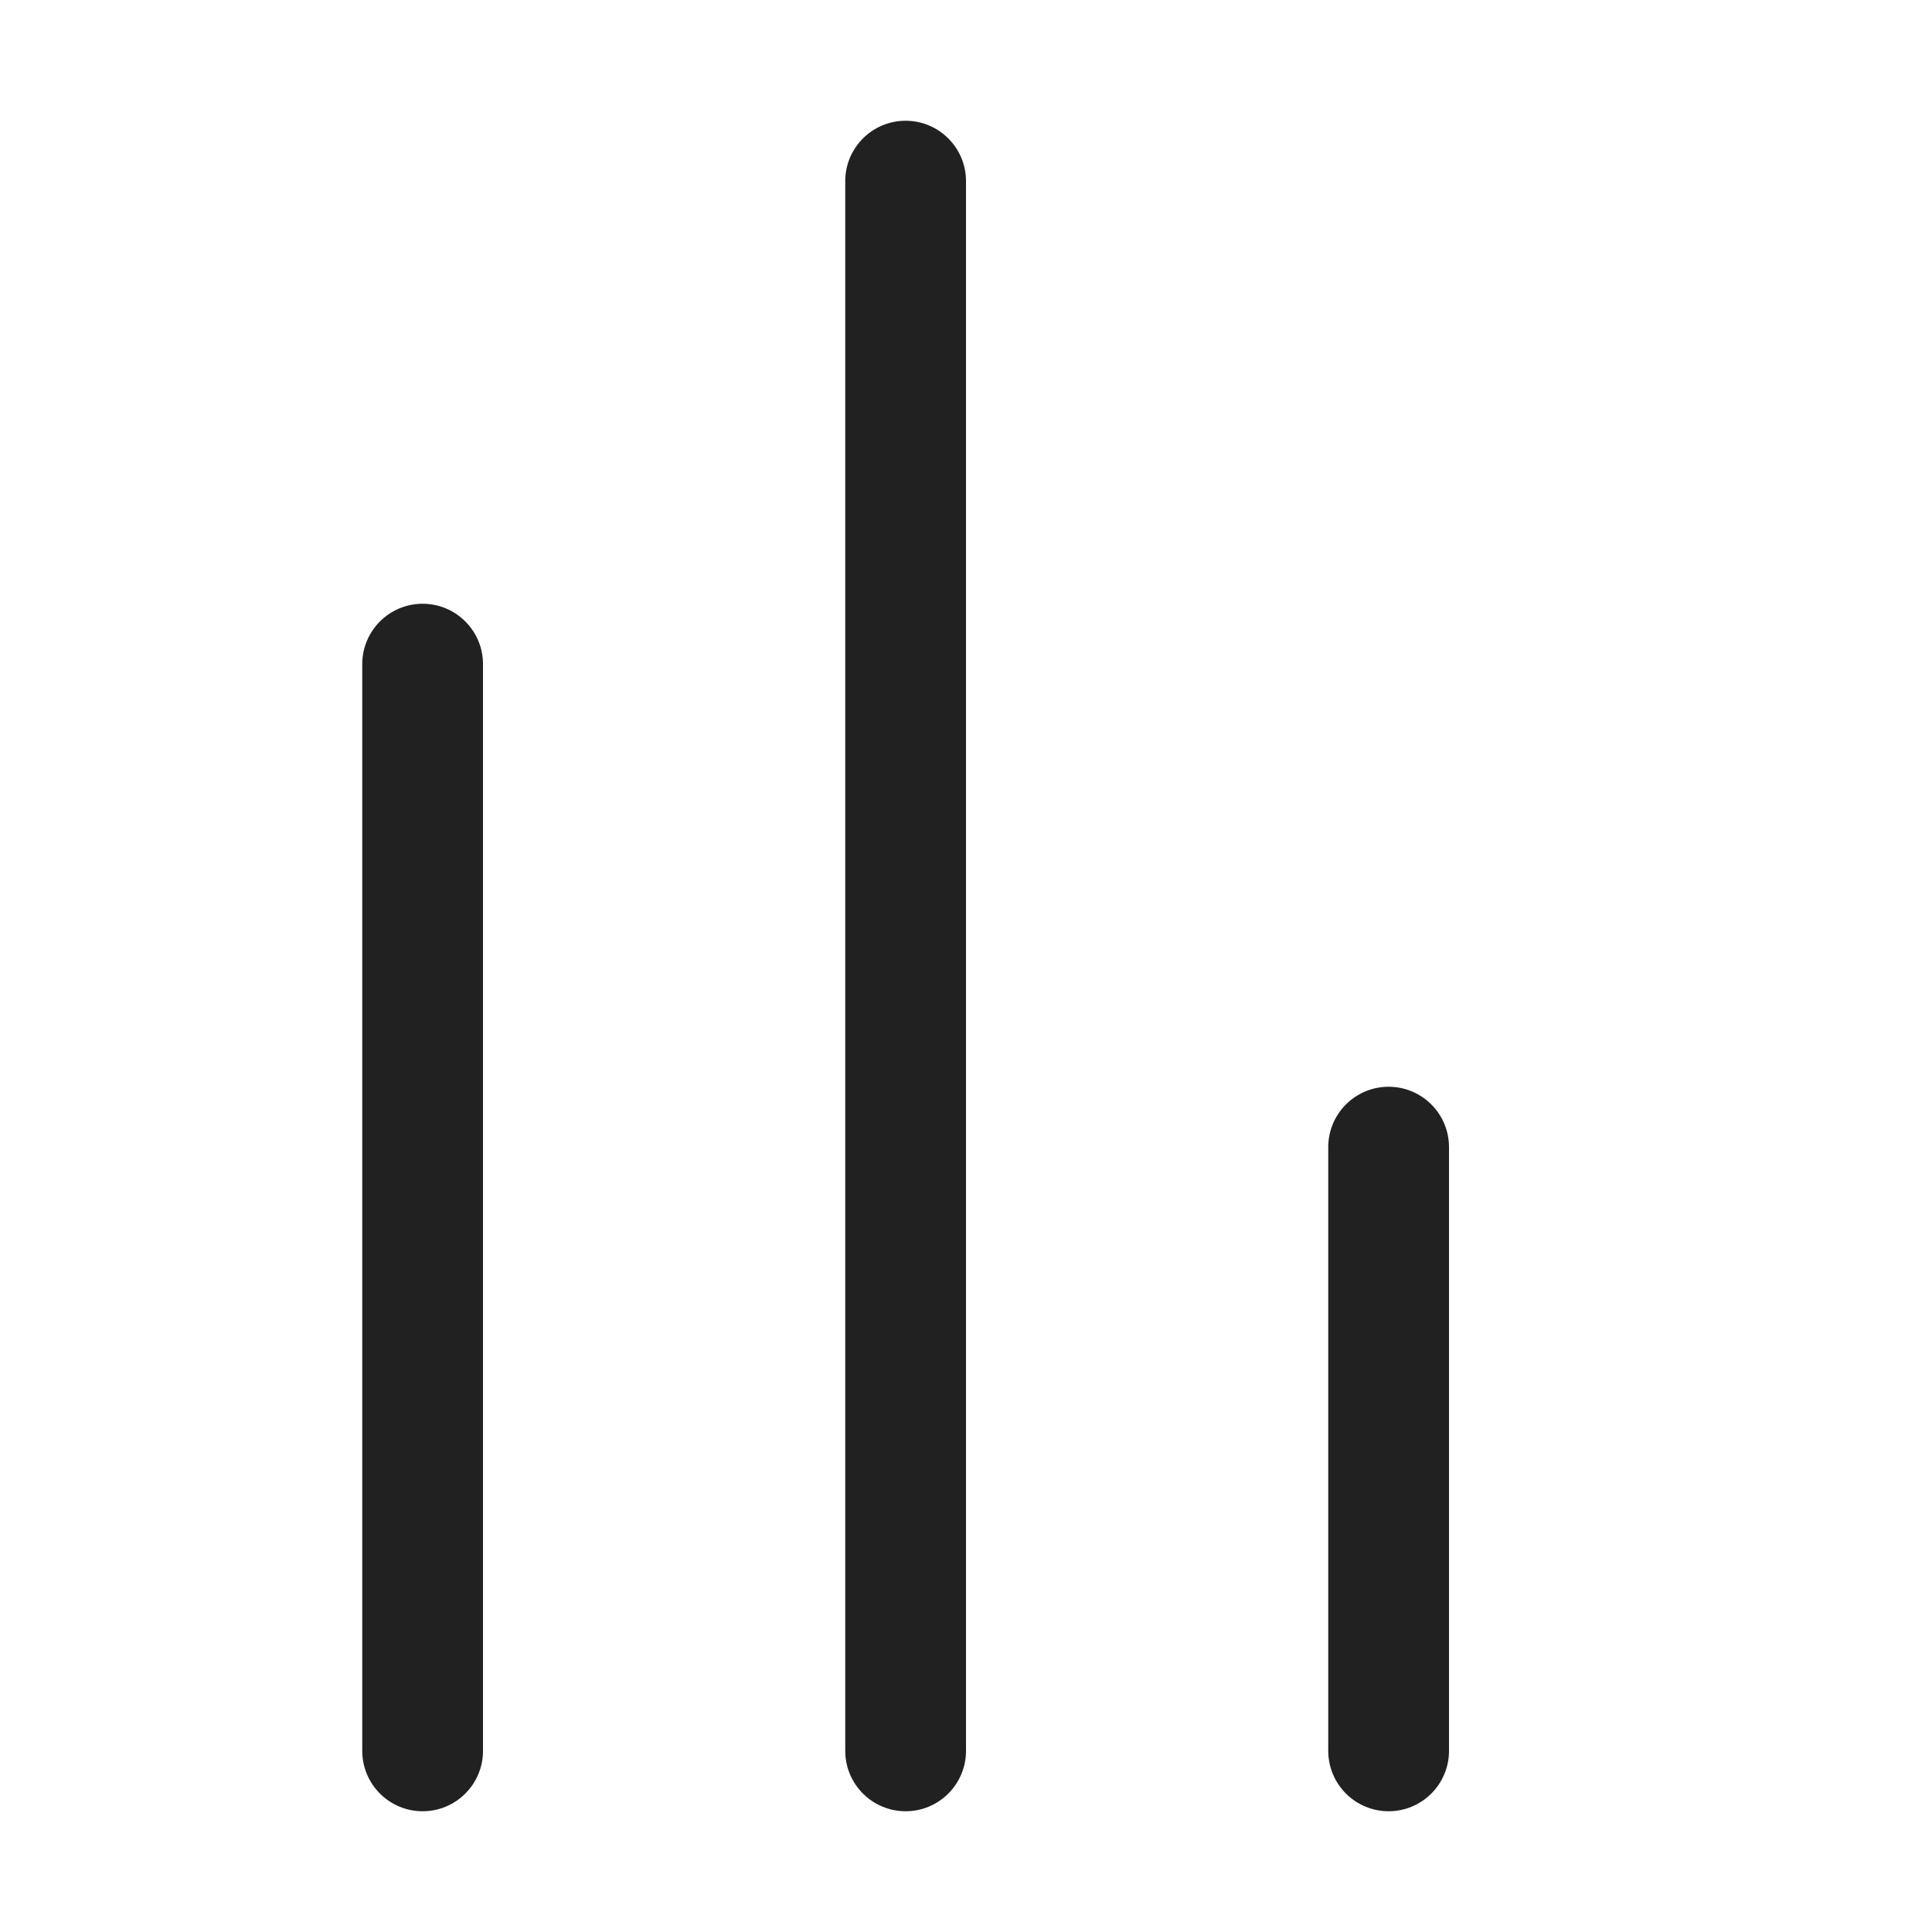 <svg viewBox="0 0 16 16" fill="none" xmlns="http://www.w3.org/2000/svg" height="1em" width="1em">
  <path d="M3.5 15C3.224 15 3 14.776 3 14.5V5.5C3 5.224 3.224 5 3.5 5C3.776 5 4 5.224 4 5.5V14.5C4 14.776 3.776 15 3.5 15ZM7.5 15C7.224 15 7 14.776 7 14.5V1.5C7 1.224 7.224 1 7.5 1C7.776 1 8 1.224 8 1.5V14.5C8 14.776 7.776 15 7.5 15ZM11.5 15C11.224 15 11 14.776 11 14.5V9.5C11 9.224 11.224 9 11.5 9C11.776 9 12 9.224 12 9.5V14.5C12 14.776 11.776 15 11.5 15Z" fill="#212121"/>
</svg>
